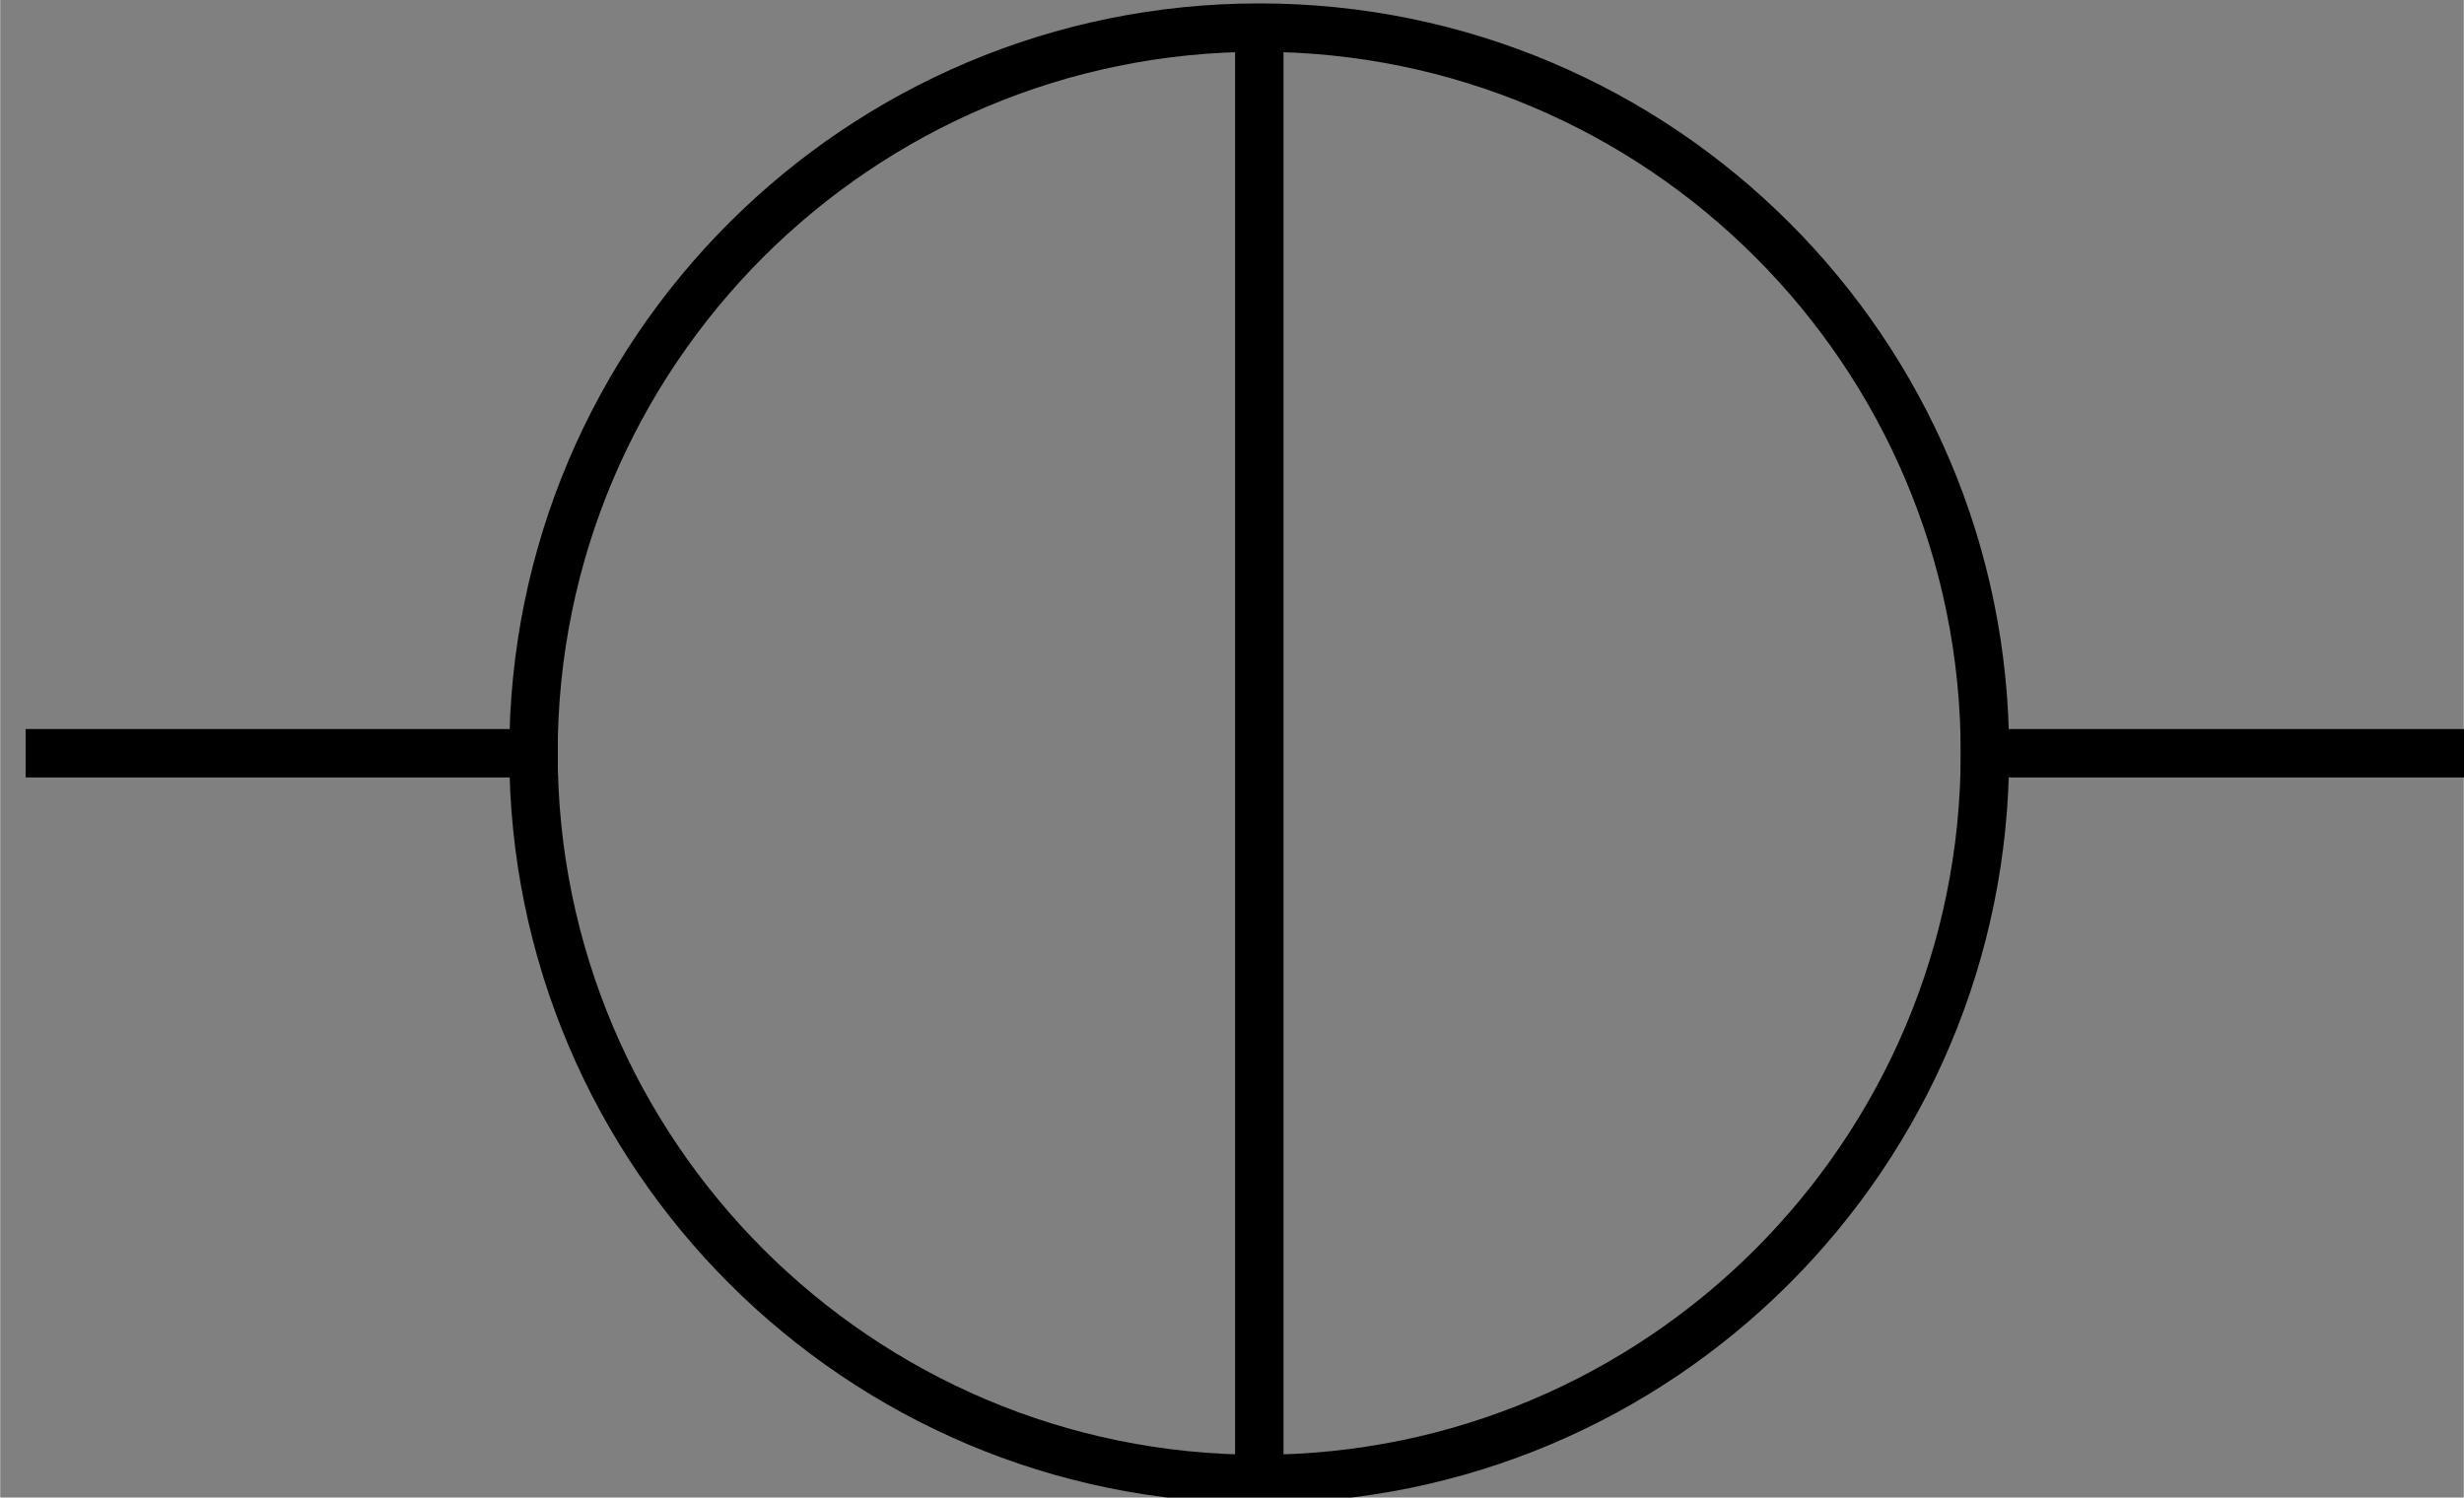 <?xml version="1.0" encoding="UTF-8" standalone="no"?>
<!-- Created with Inkscape (http://www.inkscape.org/) -->

<svg
   xmlns:dc="http://purl.org/dc/elements/1.1/"
   xmlns:cc="http://creativecommons.org/ns#"
   xmlns:rdf="http://www.w3.org/1999/02/22-rdf-syntax-ns#"
   xmlns:svg="http://www.w3.org/2000/svg"
   xmlns="http://www.w3.org/2000/svg"
   xmlns:sodipodi="http://sodipodi.sourceforge.net/DTD/sodipodi-0.dtd"
   xmlns:inkscape="http://www.inkscape.org/namespaces/inkscape"
   width="9.562mm"
   height="5.812mm"
   viewBox="0 0 9.562 5.813"
   version="1.1"
   id="svg8228"
   inkscape:version="0.92.3 (2405546, 2018-03-11)"
   sodipodi:docname="symbol_voltage_source.svg">
  <rect x="0" y="0" width="9.562" height="5.813" fill="#808080" stroke="none"/>
  <defs
     id="defs8222" />
  <sodipodi:namedview
     id="base"
     pagecolor="#ffffff"
     bordercolor="#666666"
     borderopacity="1.0"
     inkscape:pageopacity="0.0"
     inkscape:pageshadow="2"
     inkscape:zoom="3.959798"
     inkscape:cx="15.216803"
     inkscape:cy="27.494273"
     inkscape:document-units="mm"
     inkscape:current-layer="layer1"
     showgrid="false"
     fit-margin-top="0"
     fit-margin-left="0"
     fit-margin-right="0"
     fit-margin-bottom="0"
     inkscape:window-width="2546"
     inkscape:window-height="1405"
     inkscape:window-x="0"
     inkscape:window-y="28"
     inkscape:window-maximized="0" />
  <g
     inkscape:label="Ebene 1"
     inkscape:groupmode="layer"
     id="layer1"
     transform="translate(-43.458,-133.768)">
    <g
       transform="matrix(0.265,0,0,0.265,-19.261,125.424)"
       id="g12528">
      <path
         inkscape:connector-curvature="0"
         id="path448-9-6"
         style="fill:none;stroke:#000000;stroke-width:0.709;stroke-linecap:square;stroke-linejoin:miter;stroke-miterlimit:10;stroke-dasharray:none;stroke-opacity:1"
         d="m 255.118,53.15 c -5.871,0 -10.632,-4.766 -10.632,-10.632 0,-5.871 4.761,-10.627 10.632,-10.627 5.871,0 10.627,4.756 10.627,10.627 0,5.866 -4.756,10.632 -10.627,10.632 z" />
      <path
         inkscape:connector-curvature="0"
         id="path1450-1-5-3-4-1-6-1-6"
         style="fill:#ffffff;fill-opacity:1;fill-rule:evenodd;stroke:#000000;stroke-width:0.709;stroke-linecap:square;stroke-linejoin:miter;stroke-miterlimit:10;stroke-dasharray:none;stroke-opacity:1"
         d="m 272.832,42.52 h -7.084" />
      <path
         inkscape:connector-curvature="0"
         id="path1450-1-5-3-4-1-6-1-6-6"
         style="fill:#ffffff;fill-opacity:1;fill-rule:evenodd;stroke:#000000;stroke-width:0.709;stroke-linecap:square;stroke-linejoin:miter;stroke-miterlimit:10;stroke-dasharray:none;stroke-opacity:1"
         d="m 244.486,42.52 h -7.084" />
      <path
         inkscape:connector-curvature="0"
         id="path1450-1-5-3-4-1-6-1-6-0"
         style="fill:#ffffff;fill-opacity:1;fill-rule:evenodd;stroke:#000000;stroke-width:0.709;stroke-linecap:butt;stroke-linejoin:miter;stroke-miterlimit:10;stroke-dasharray:none;stroke-opacity:1"
         d="M 255.117,31.89 V 53.15" />
    </g>
  </g>
</svg>
